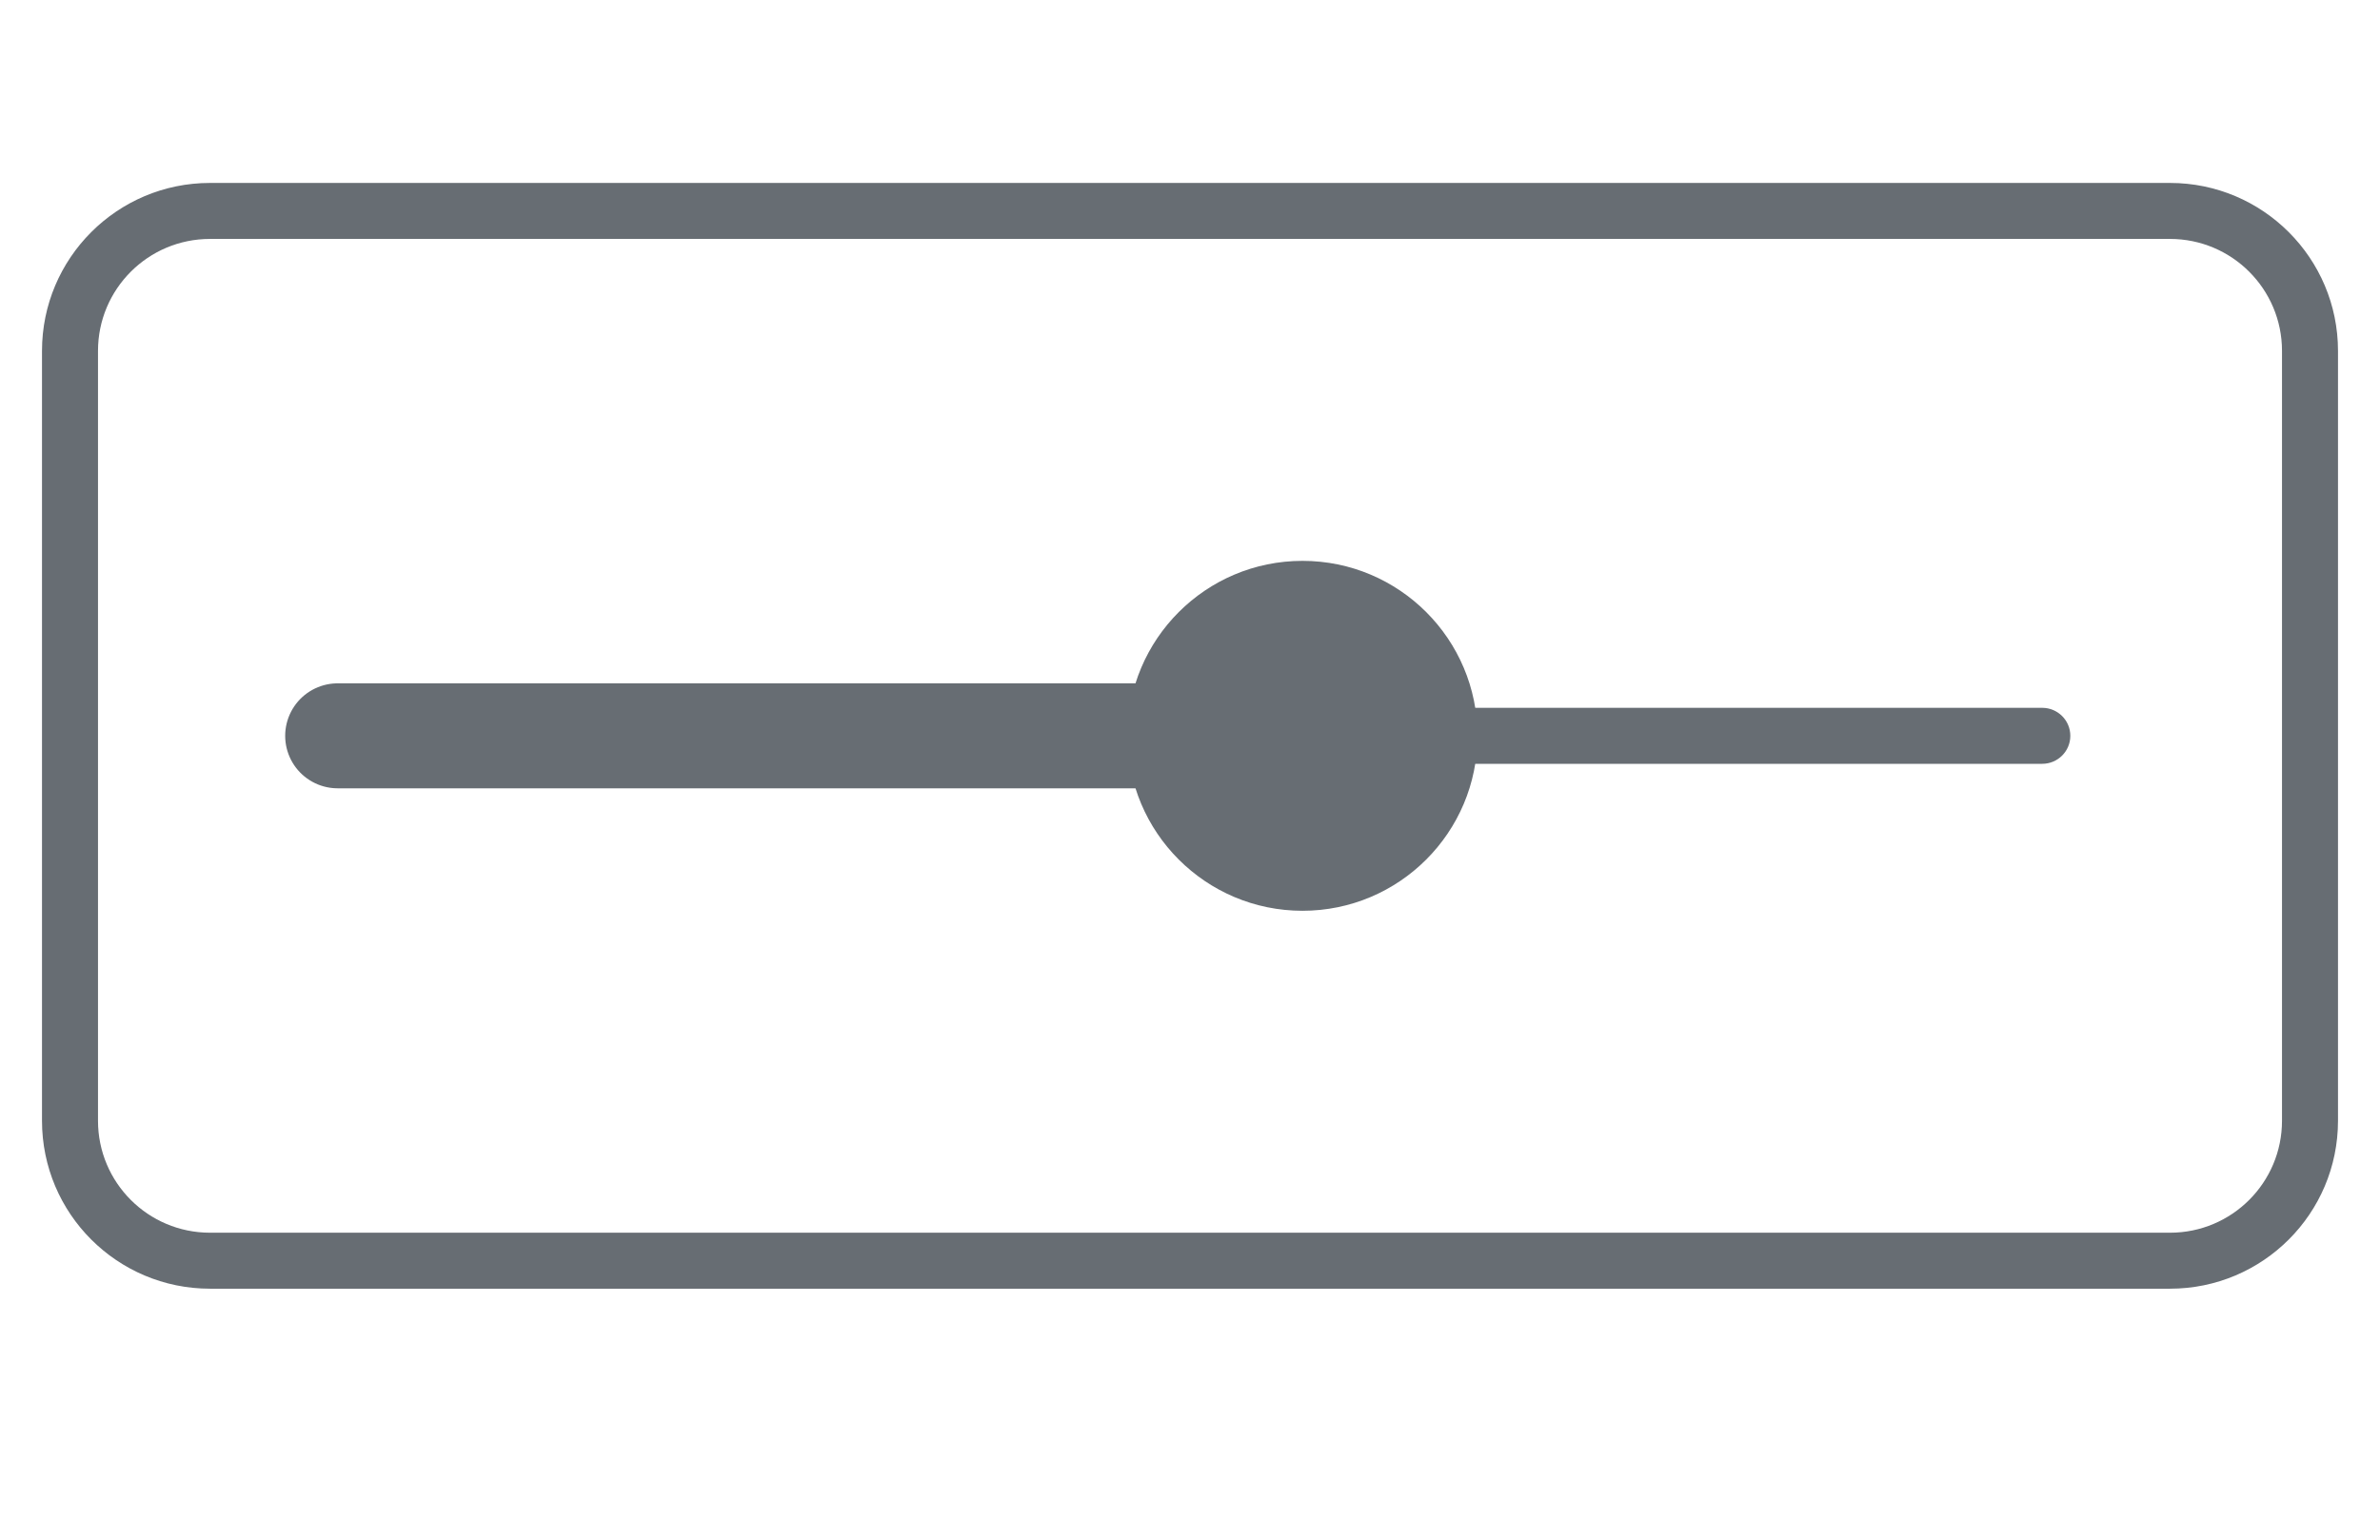 <svg width="34" height="22" viewBox="0 0 34 22" fill="none" xmlns="http://www.w3.org/2000/svg">
<path d="M29.175 10.914C29.396 10.914 29.576 10.735 29.576 10.514C29.576 10.293 29.396 10.114 29.175 10.114L29.175 10.914ZM20.175 10.114C19.955 10.114 19.776 10.293 19.776 10.514C19.776 10.735 19.955 10.914 20.175 10.914L20.175 10.114ZM3 3.414H31V2.614H3V3.414ZM32.6 5.014V16.014H33.4V5.014H32.6ZM31 17.614H3V18.414H31V17.614ZM1.4 16.014V5.014H0.6V16.014H1.4ZM3 17.614C2.116 17.614 1.4 16.898 1.4 16.014H0.6C0.6 17.34 1.675 18.414 3 18.414V17.614ZM32.6 16.014C32.6 16.898 31.884 17.614 31 17.614V18.414C32.325 18.414 33.4 17.34 33.4 16.014H32.6ZM31 3.414C31.884 3.414 32.6 4.13 32.6 5.014H33.4C33.4 3.689 32.325 2.614 31 2.614V3.414ZM3 2.614C1.675 2.614 0.6 3.689 0.6 5.014H1.4C1.4 4.13 2.116 3.414 3 3.414V2.614ZM29.175 10.114L20.175 10.114L20.175 10.914L29.175 10.914L29.175 10.114Z" fill="#676D73"/>
<path d="M18.607 10.514L4.824 10.514" stroke="#676D73" stroke-width="1.5" stroke-linecap="round"/>
<circle cx="18.607" cy="10.514" r="2.5" fill="#676D73"/>
</svg>
